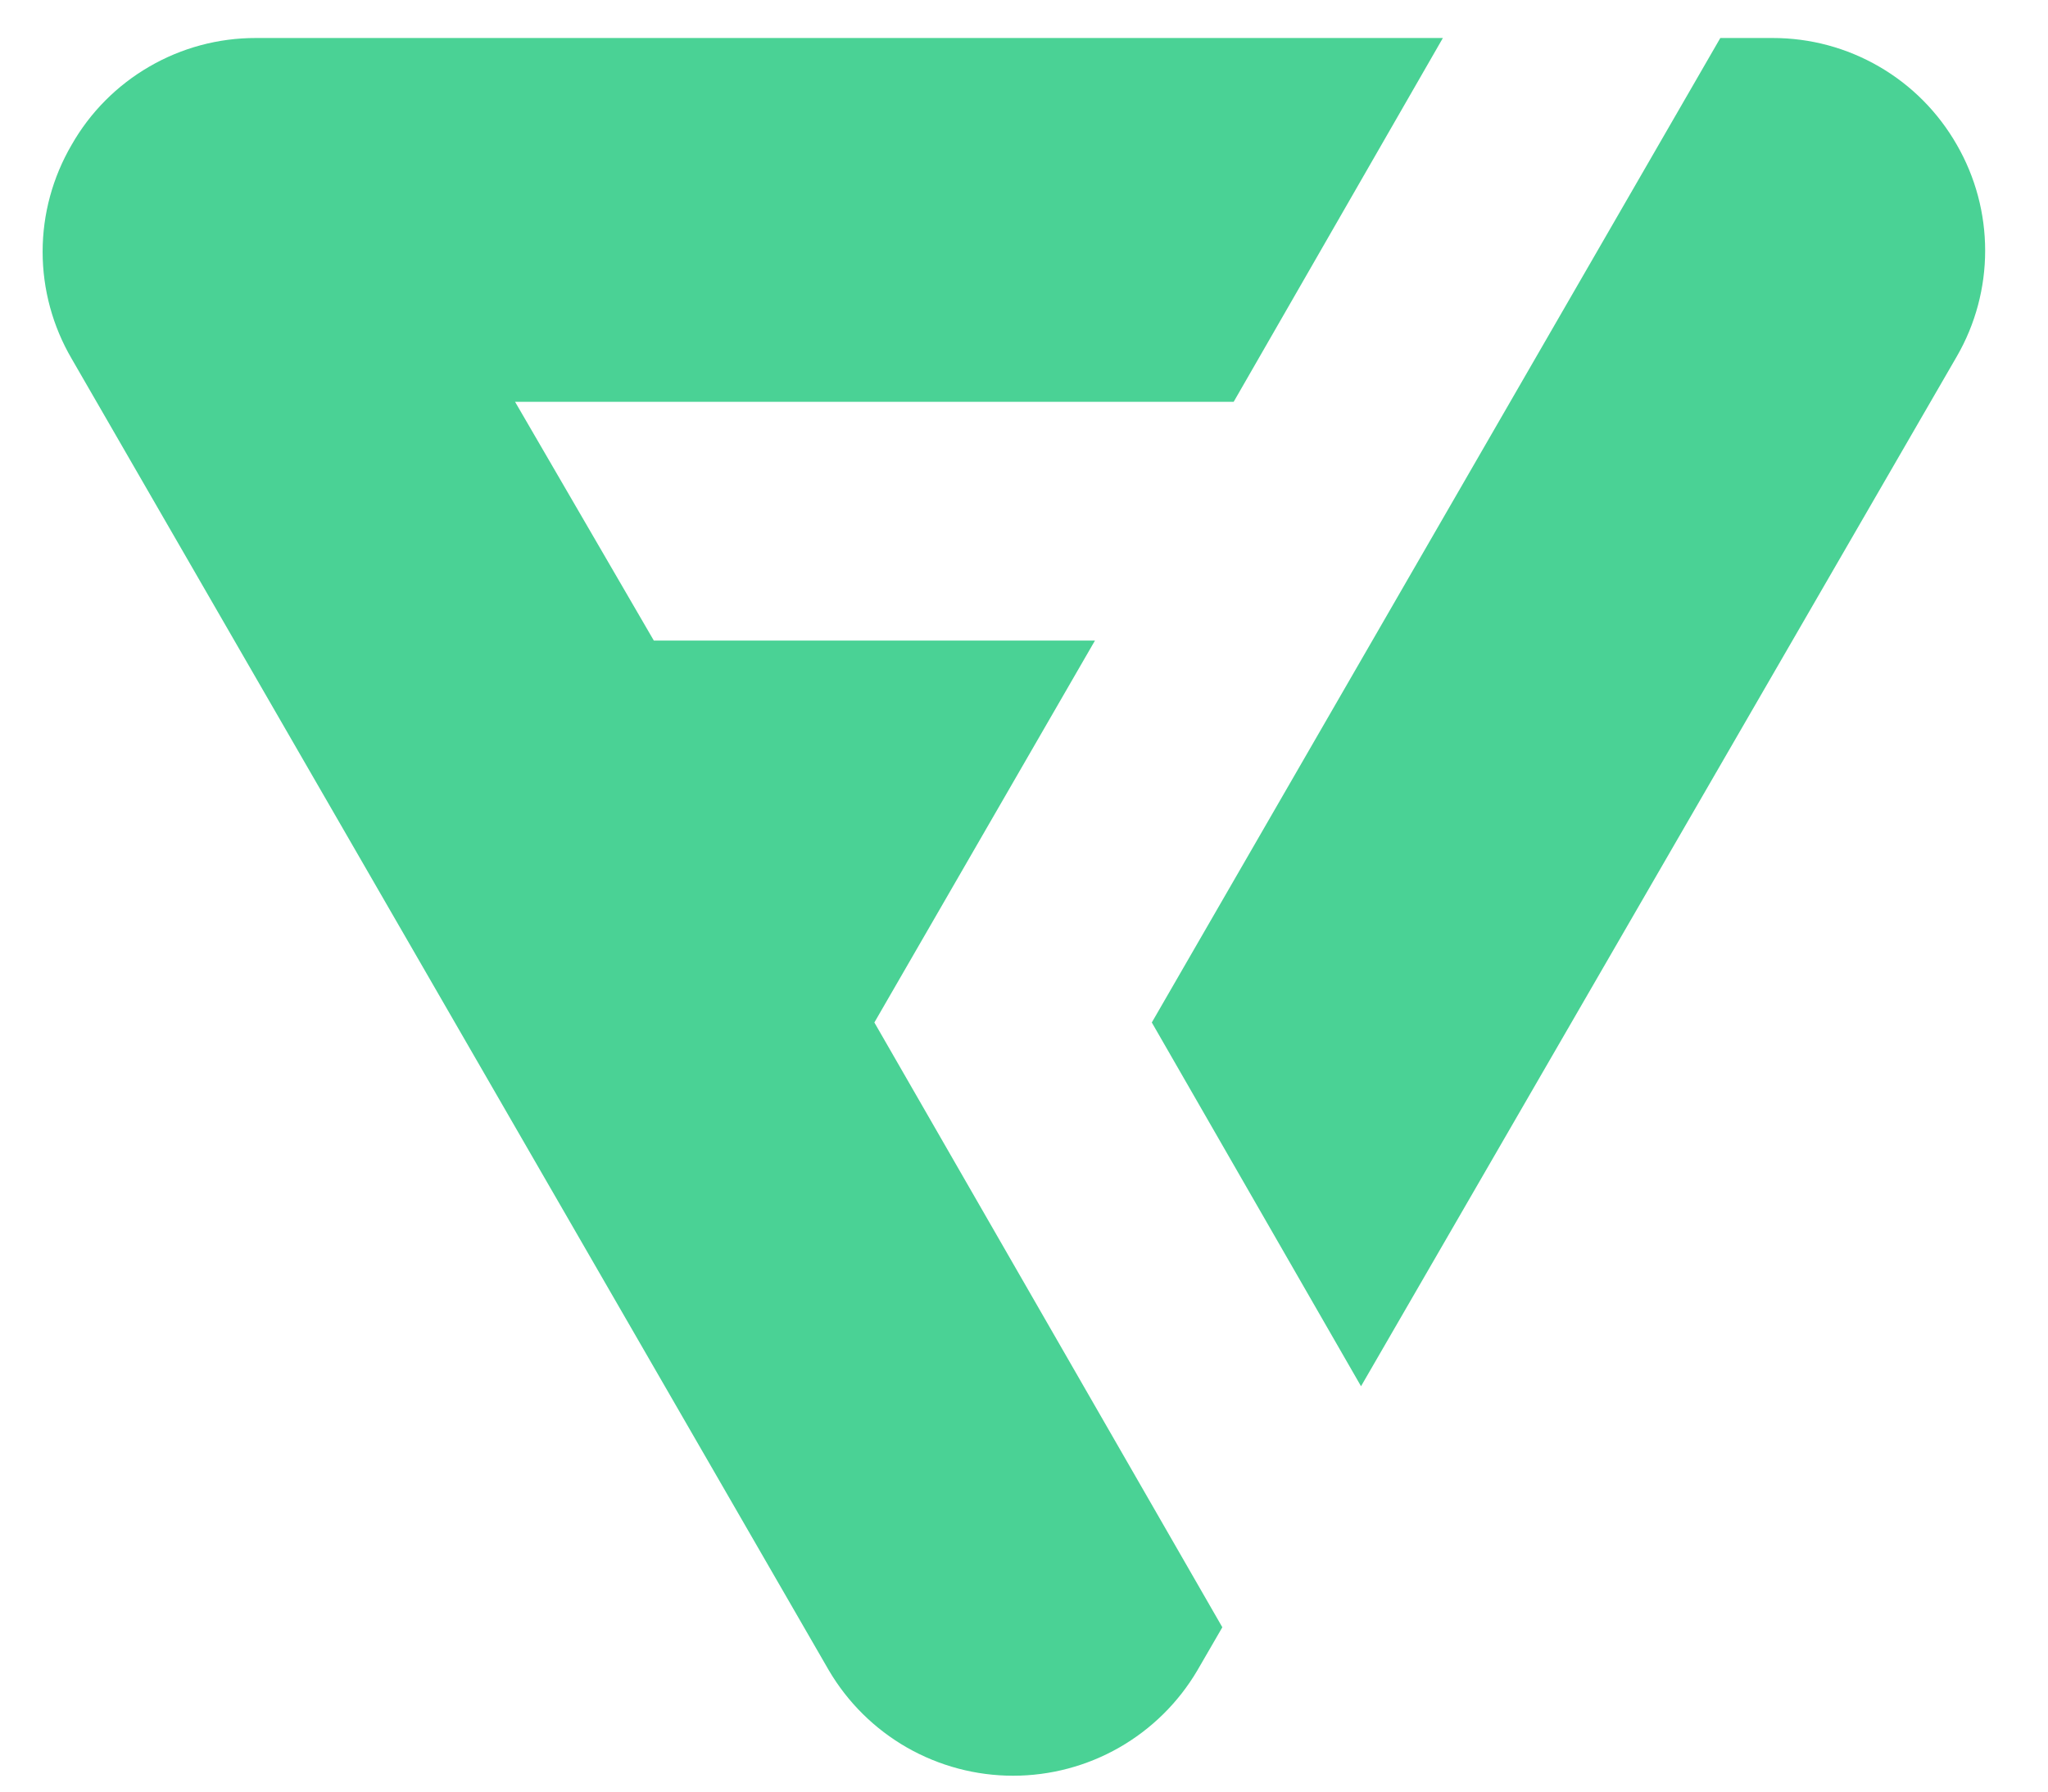 <svg width="32" height="28" viewBox="0 0 32 28" fill="none" xmlns="http://www.w3.org/2000/svg">
<path d="M17.109 10.011H10.216L8.048 6.28H19.276L22.545 0.594H3.997C3.413 0.593 2.838 0.747 2.333 1.041C1.827 1.334 1.408 1.756 1.119 2.264C0.823 2.771 0.666 3.347 0.666 3.934C0.666 4.522 0.823 5.098 1.119 5.605L12.952 26.107C13.247 26.608 13.667 27.023 14.172 27.312C14.677 27.6 15.248 27.752 15.83 27.752C16.411 27.752 16.983 27.6 17.487 27.312C17.992 27.023 18.413 26.608 18.708 26.107L19.099 25.432L13.662 15.98L17.109 10.011Z" fill="#4AD295"/>
<path d="M30.576 2.264C30.286 1.756 29.868 1.334 29.362 1.041C28.856 0.747 28.282 0.593 27.697 0.594H26.88L17.997 15.98L21.266 21.665L30.576 5.569C30.866 5.067 31.018 4.497 31.018 3.917C31.018 3.337 30.866 2.767 30.576 2.264V2.264Z" fill="#4AD295"/>
</svg>
